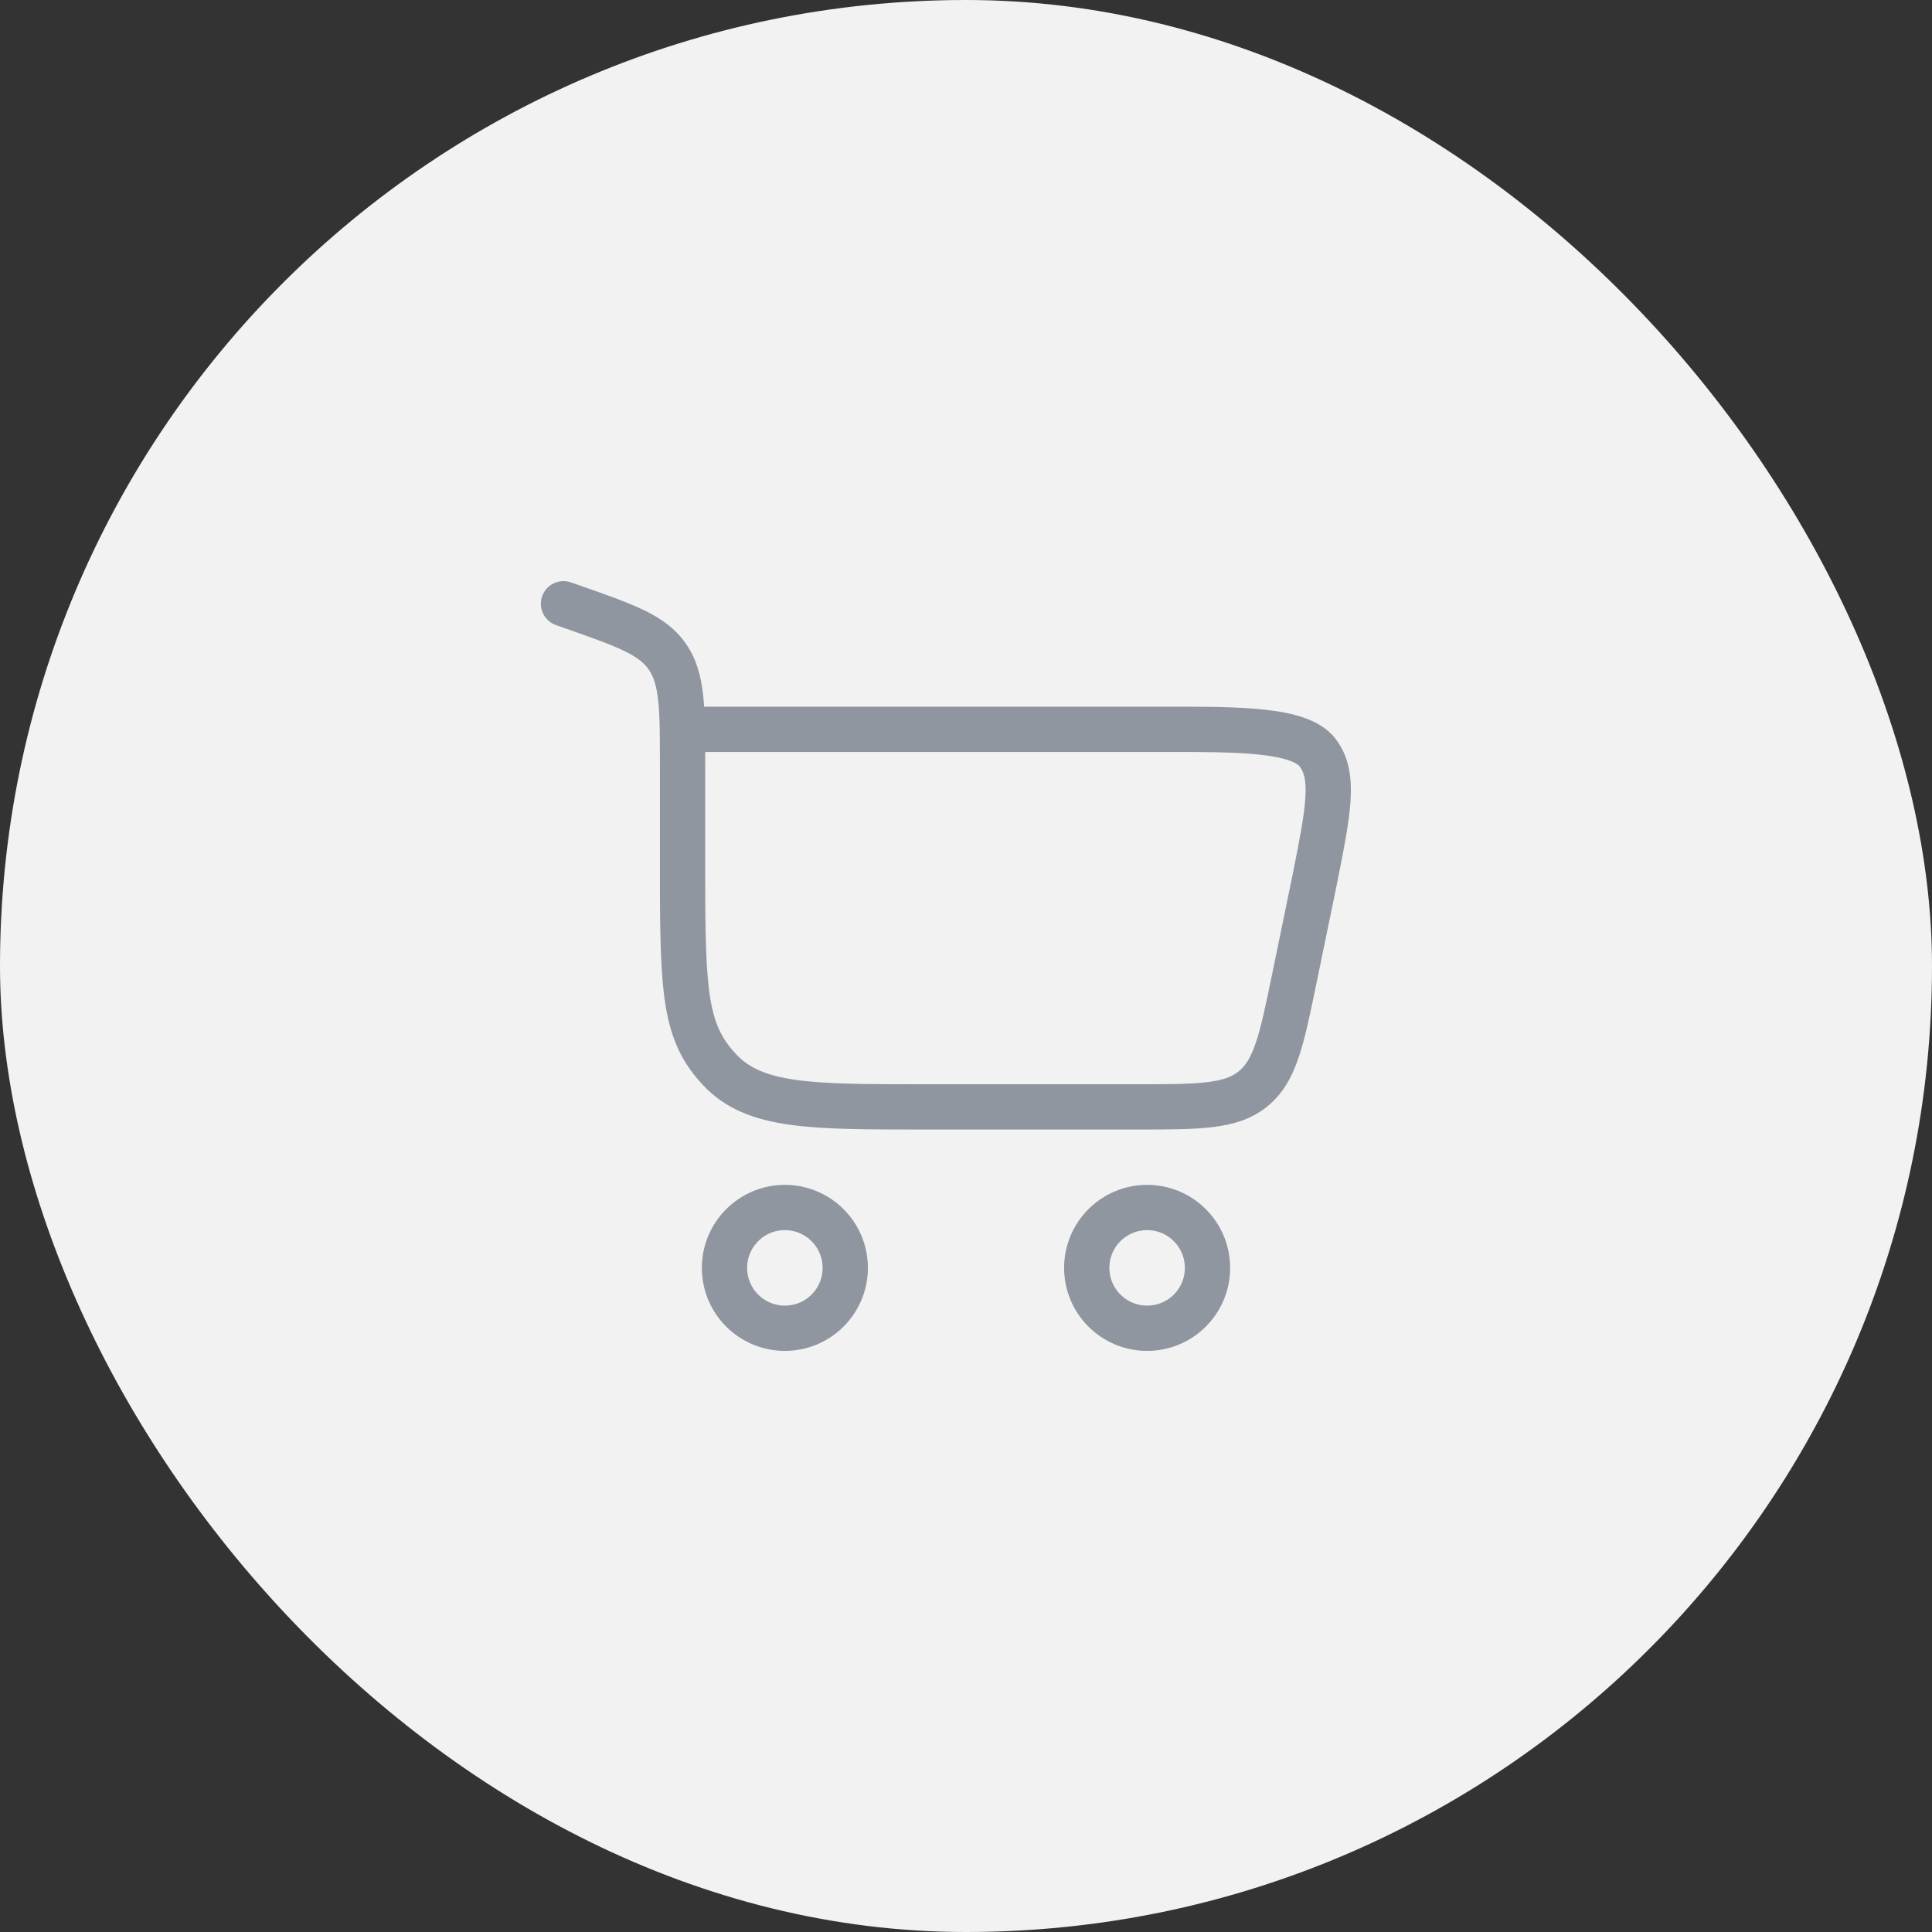 <svg width="64" height="64" viewBox="0 0 64 64" fill="none" xmlns="http://www.w3.org/2000/svg">
<rect x="0" y="0" width="64" height="64" fill="#333333" stroke="none"/>
<rect width="64" height="64" rx="32" fill="#F2F2F2"/>
<path d="M26 40C27.105 40 28 40.895 28 42C28 43.105 27.105 44 26 44C24.895 44 24 43.105 24 42C24 40.895 24.895 40 26 40Z" stroke="#90969F" stroke-width="1.5"/>
<path d="M38 40C39.105 40 40 40.895 40 42C40 43.105 39.105 44 38 44C36.895 44 36 43.105 36 42C36 40.895 36.895 40 38 40Z" stroke="#90969F" stroke-width="1.5"/>
<path d="M19.015 20.122L19.264 19.415H19.264L19.015 20.122ZM18.915 19.293C18.524 19.155 18.096 19.36 17.959 19.751C17.822 20.142 18.027 20.57 18.418 20.707L18.915 19.293ZM22.114 21.764L22.733 21.341V21.341L22.114 21.764ZM23.85 35.448L23.306 35.964H23.306L23.85 35.448ZM43.544 29.177L44.278 29.328L44.279 29.324L43.544 29.177ZM42.877 32.41L43.612 32.561V32.561L42.877 32.41ZM43.646 24.929L43.051 25.387L43.646 24.929ZM41.511 36.067L41.038 35.486L41.511 36.067ZM23.361 29.013V25.384H21.861V29.013H23.361ZM19.264 19.415L18.915 19.293L18.418 20.707L18.766 20.83L19.264 19.415ZM30.583 37.417H37.654V35.917H30.583V37.417ZM23.361 25.384C23.361 24.436 23.362 23.665 23.294 23.042C23.225 22.403 23.078 21.844 22.733 21.341L21.495 22.187C21.647 22.41 21.748 22.697 21.803 23.204C21.86 23.727 21.861 24.403 21.861 25.384H23.361ZM18.766 20.83C19.651 21.141 20.252 21.354 20.699 21.573C21.126 21.783 21.345 21.968 21.495 22.187L22.733 21.341C22.387 20.834 21.924 20.503 21.36 20.226C20.815 19.959 20.114 19.714 19.264 19.415L18.766 20.83ZM21.861 29.013C21.861 30.956 21.88 32.33 22.058 33.371C22.246 34.467 22.615 35.236 23.306 35.964L24.394 34.932C23.93 34.442 23.68 33.955 23.536 33.118C23.384 32.227 23.361 30.993 23.361 29.013H21.861ZM30.583 35.917C28.701 35.917 27.37 35.915 26.361 35.772C25.377 35.632 24.811 35.372 24.394 34.932L23.306 35.964C24.044 36.743 24.985 37.092 26.15 37.257C27.289 37.418 28.746 37.417 30.583 37.417V35.917ZM22.611 24.91H38.785V23.41H22.611V24.91ZM42.809 29.026L42.143 32.259L43.612 32.561L44.278 29.328L42.809 29.026ZM38.785 24.91C39.922 24.91 40.943 24.911 41.753 25.002C42.156 25.047 42.471 25.11 42.704 25.192C42.942 25.276 43.027 25.355 43.051 25.387L44.24 24.472C43.968 24.119 43.579 23.91 43.201 23.777C42.818 23.642 42.377 23.562 41.919 23.511C41.008 23.409 39.894 23.41 38.785 23.41V24.91ZM44.279 29.324C44.506 28.186 44.693 27.257 44.739 26.518C44.785 25.763 44.696 25.065 44.24 24.472L43.051 25.387C43.188 25.564 43.279 25.829 43.242 26.426C43.204 27.039 43.044 27.849 42.808 29.03L44.279 29.324ZM37.654 37.417C38.675 37.417 39.51 37.418 40.178 37.336C40.867 37.252 41.467 37.071 41.985 36.649L41.038 35.486C40.82 35.663 40.532 35.782 39.996 35.847C39.44 35.915 38.713 35.917 37.654 35.917V37.417ZM42.143 32.259C41.929 33.296 41.781 34.008 41.602 34.539C41.429 35.05 41.255 35.309 41.038 35.486L41.985 36.649C42.504 36.226 42.802 35.675 43.023 35.018C43.238 34.38 43.406 33.562 43.612 32.561L42.143 32.259Z" fill="#90969F"/>
</svg>
